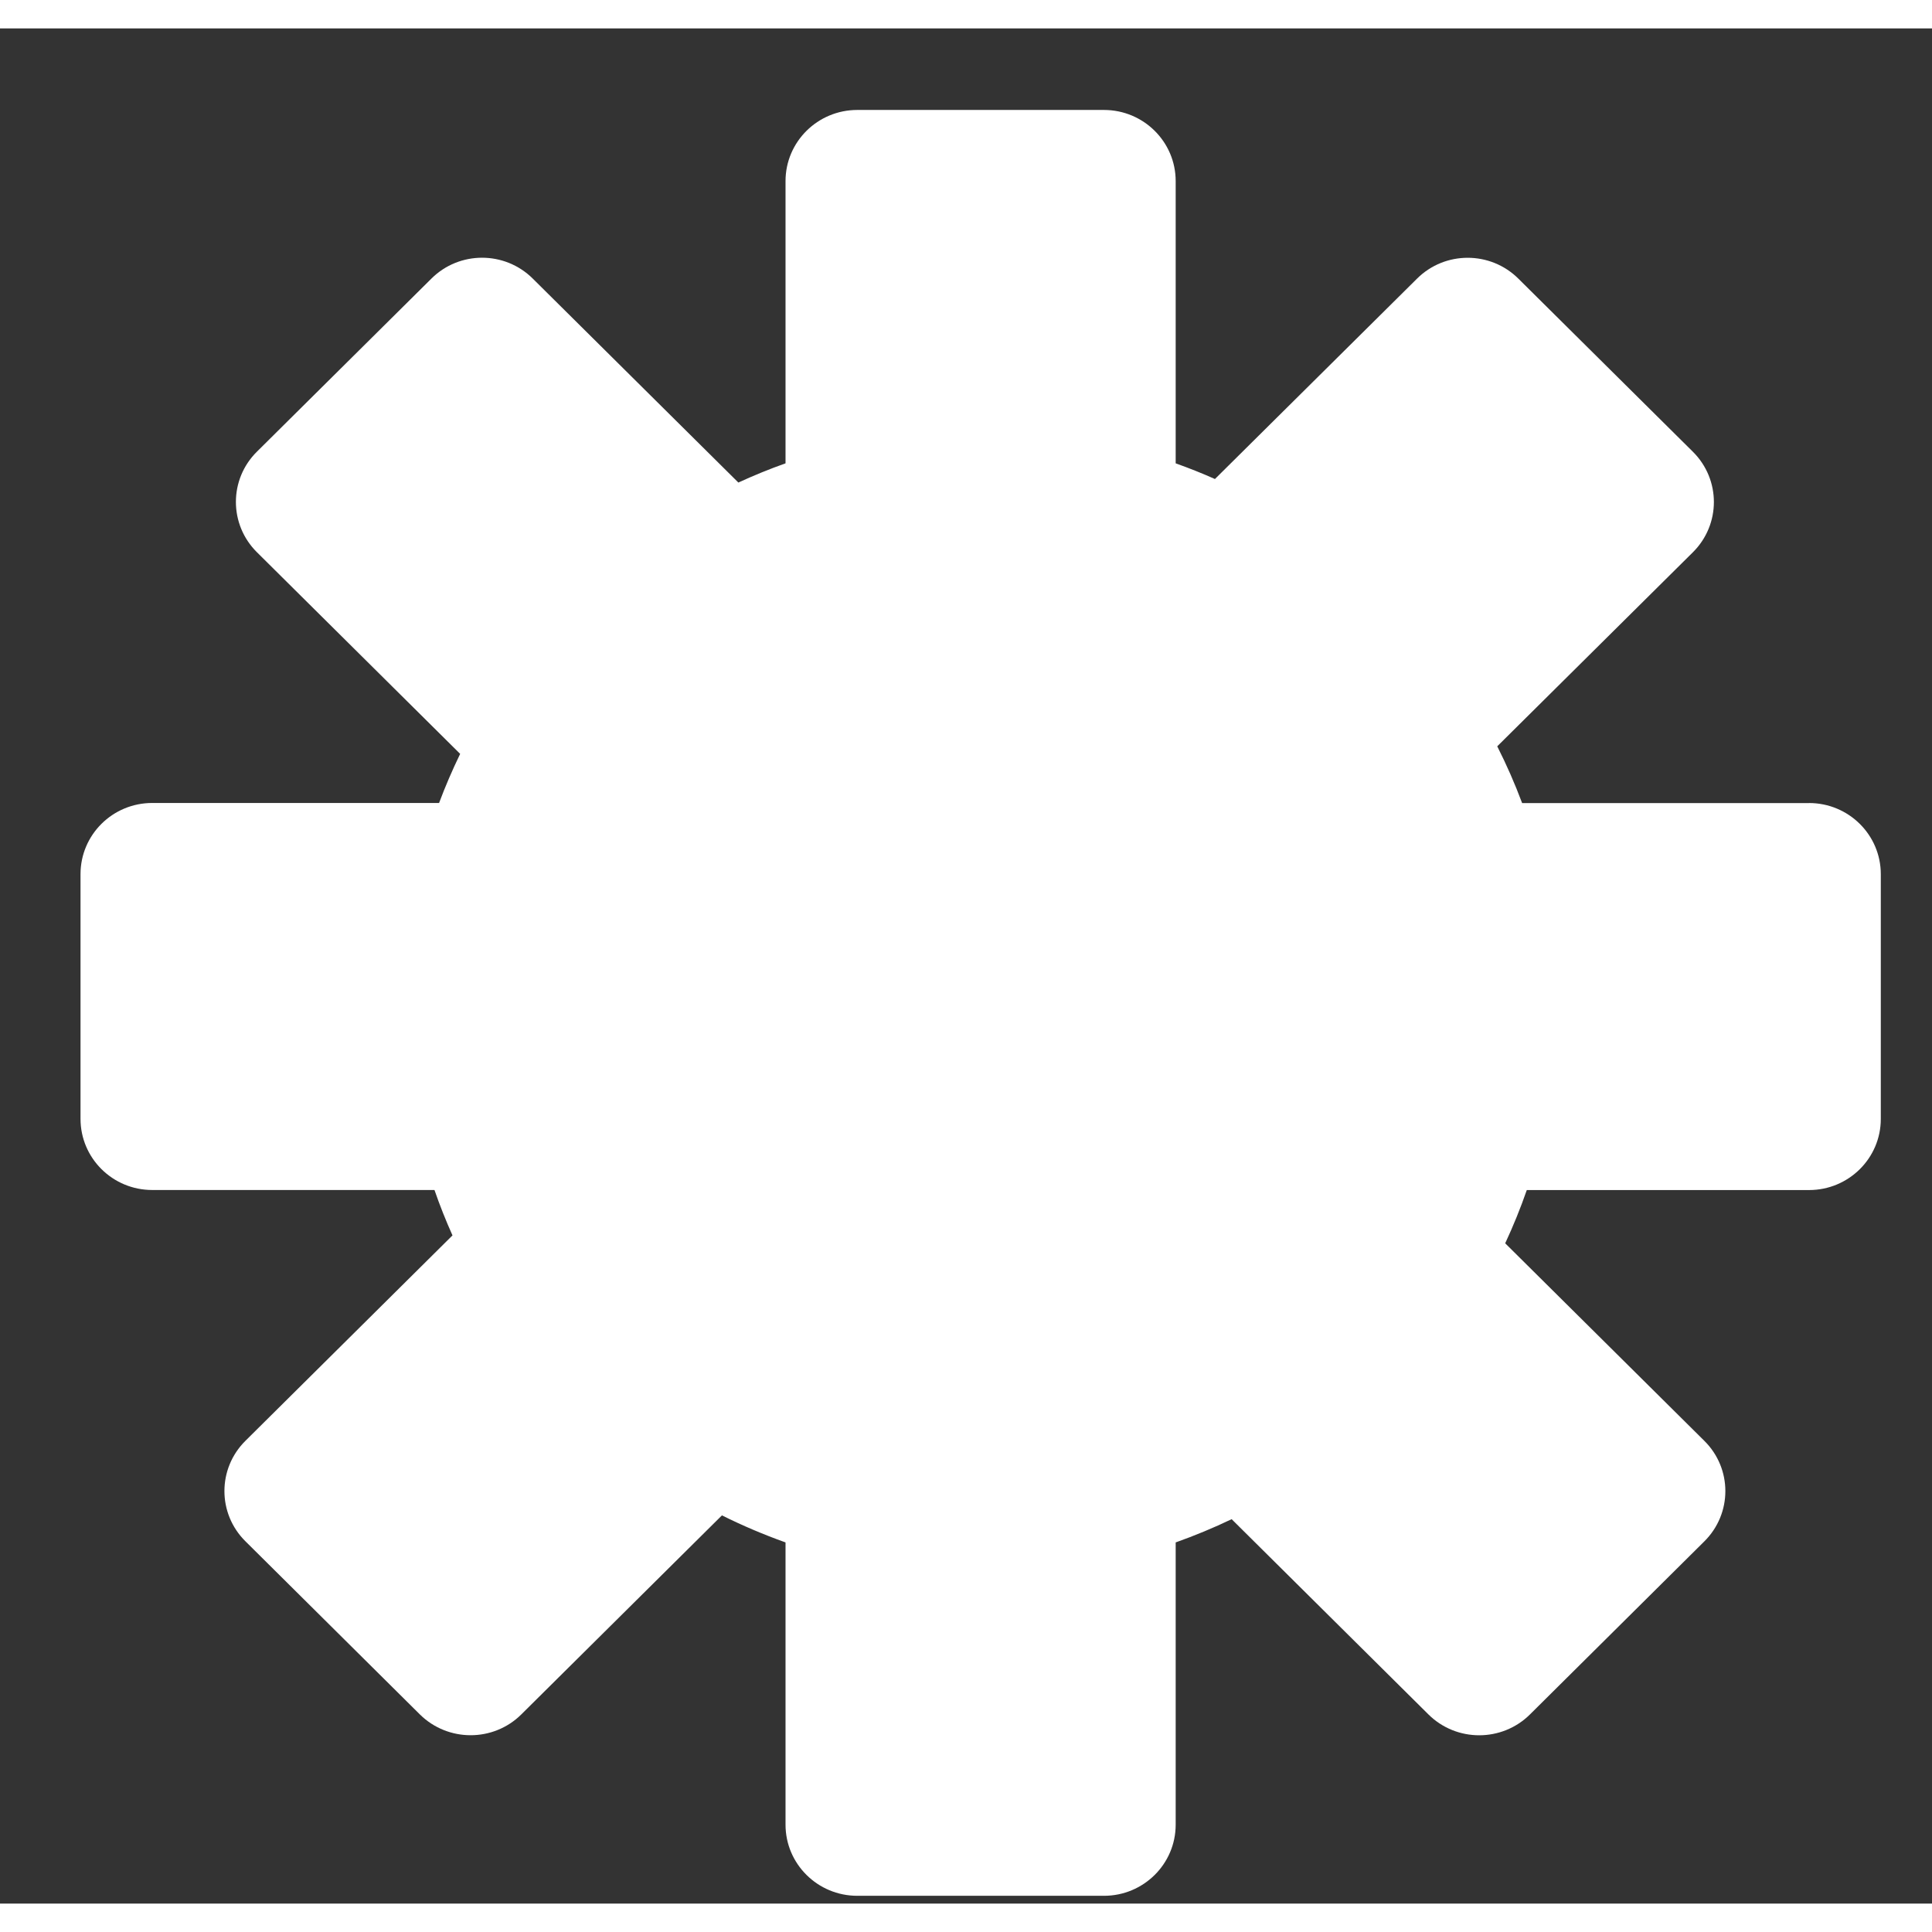 <svg width="32" height="32" viewBox="0 0 34 33" fill="none" xmlns="http://www.w3.org/2000/svg">
<rect x="0" y="0" width="34" height="33" fill="#333333" stroke="none"/>
<path d="M31.835 13.633H26.787C26.659 13.291 26.513 12.958 26.349 12.634L29.791 9.22C30.285 8.731 30.285 7.938 29.791 7.449L26.721 4.404C26.228 3.914 25.429 3.914 24.937 4.404L21.381 7.93C21.155 7.829 20.925 7.738 20.69 7.654V2.687C20.69 1.996 20.125 1.435 19.428 1.435H15.087C14.39 1.435 13.824 1.995 13.824 2.687V7.654C13.541 7.754 13.264 7.868 12.994 7.992L9.376 4.403C8.883 3.913 8.084 3.913 7.592 4.403L4.522 7.448C4.028 7.936 4.028 8.73 4.522 9.219L8.098 12.767C7.962 13.048 7.837 13.337 7.727 13.631H2.679C1.982 13.631 1.417 14.191 1.417 14.883V19.19C1.417 19.881 1.981 20.442 2.679 20.442H7.646C7.74 20.714 7.846 20.98 7.963 21.241L4.32 24.855C3.826 25.344 3.826 26.137 4.32 26.625L7.389 29.671C7.883 30.159 8.682 30.159 9.174 29.671L12.705 26.168C13.066 26.348 13.44 26.507 13.824 26.644V31.611C13.824 32.302 14.389 32.863 15.087 32.863H19.428C20.124 32.863 20.69 32.303 20.69 31.611V26.644C21.027 26.524 21.356 26.388 21.675 26.235L25.139 29.672C25.632 30.16 26.431 30.16 26.924 29.672L29.993 26.626C30.487 26.137 30.487 25.344 29.993 24.856L26.489 21.38C26.631 21.075 26.758 20.763 26.869 20.443H31.836C32.533 20.443 33.099 19.883 33.099 19.191V14.884C33.099 14.193 32.534 13.632 31.836 13.632L31.835 13.633Z" fill="white"/>
</svg>
